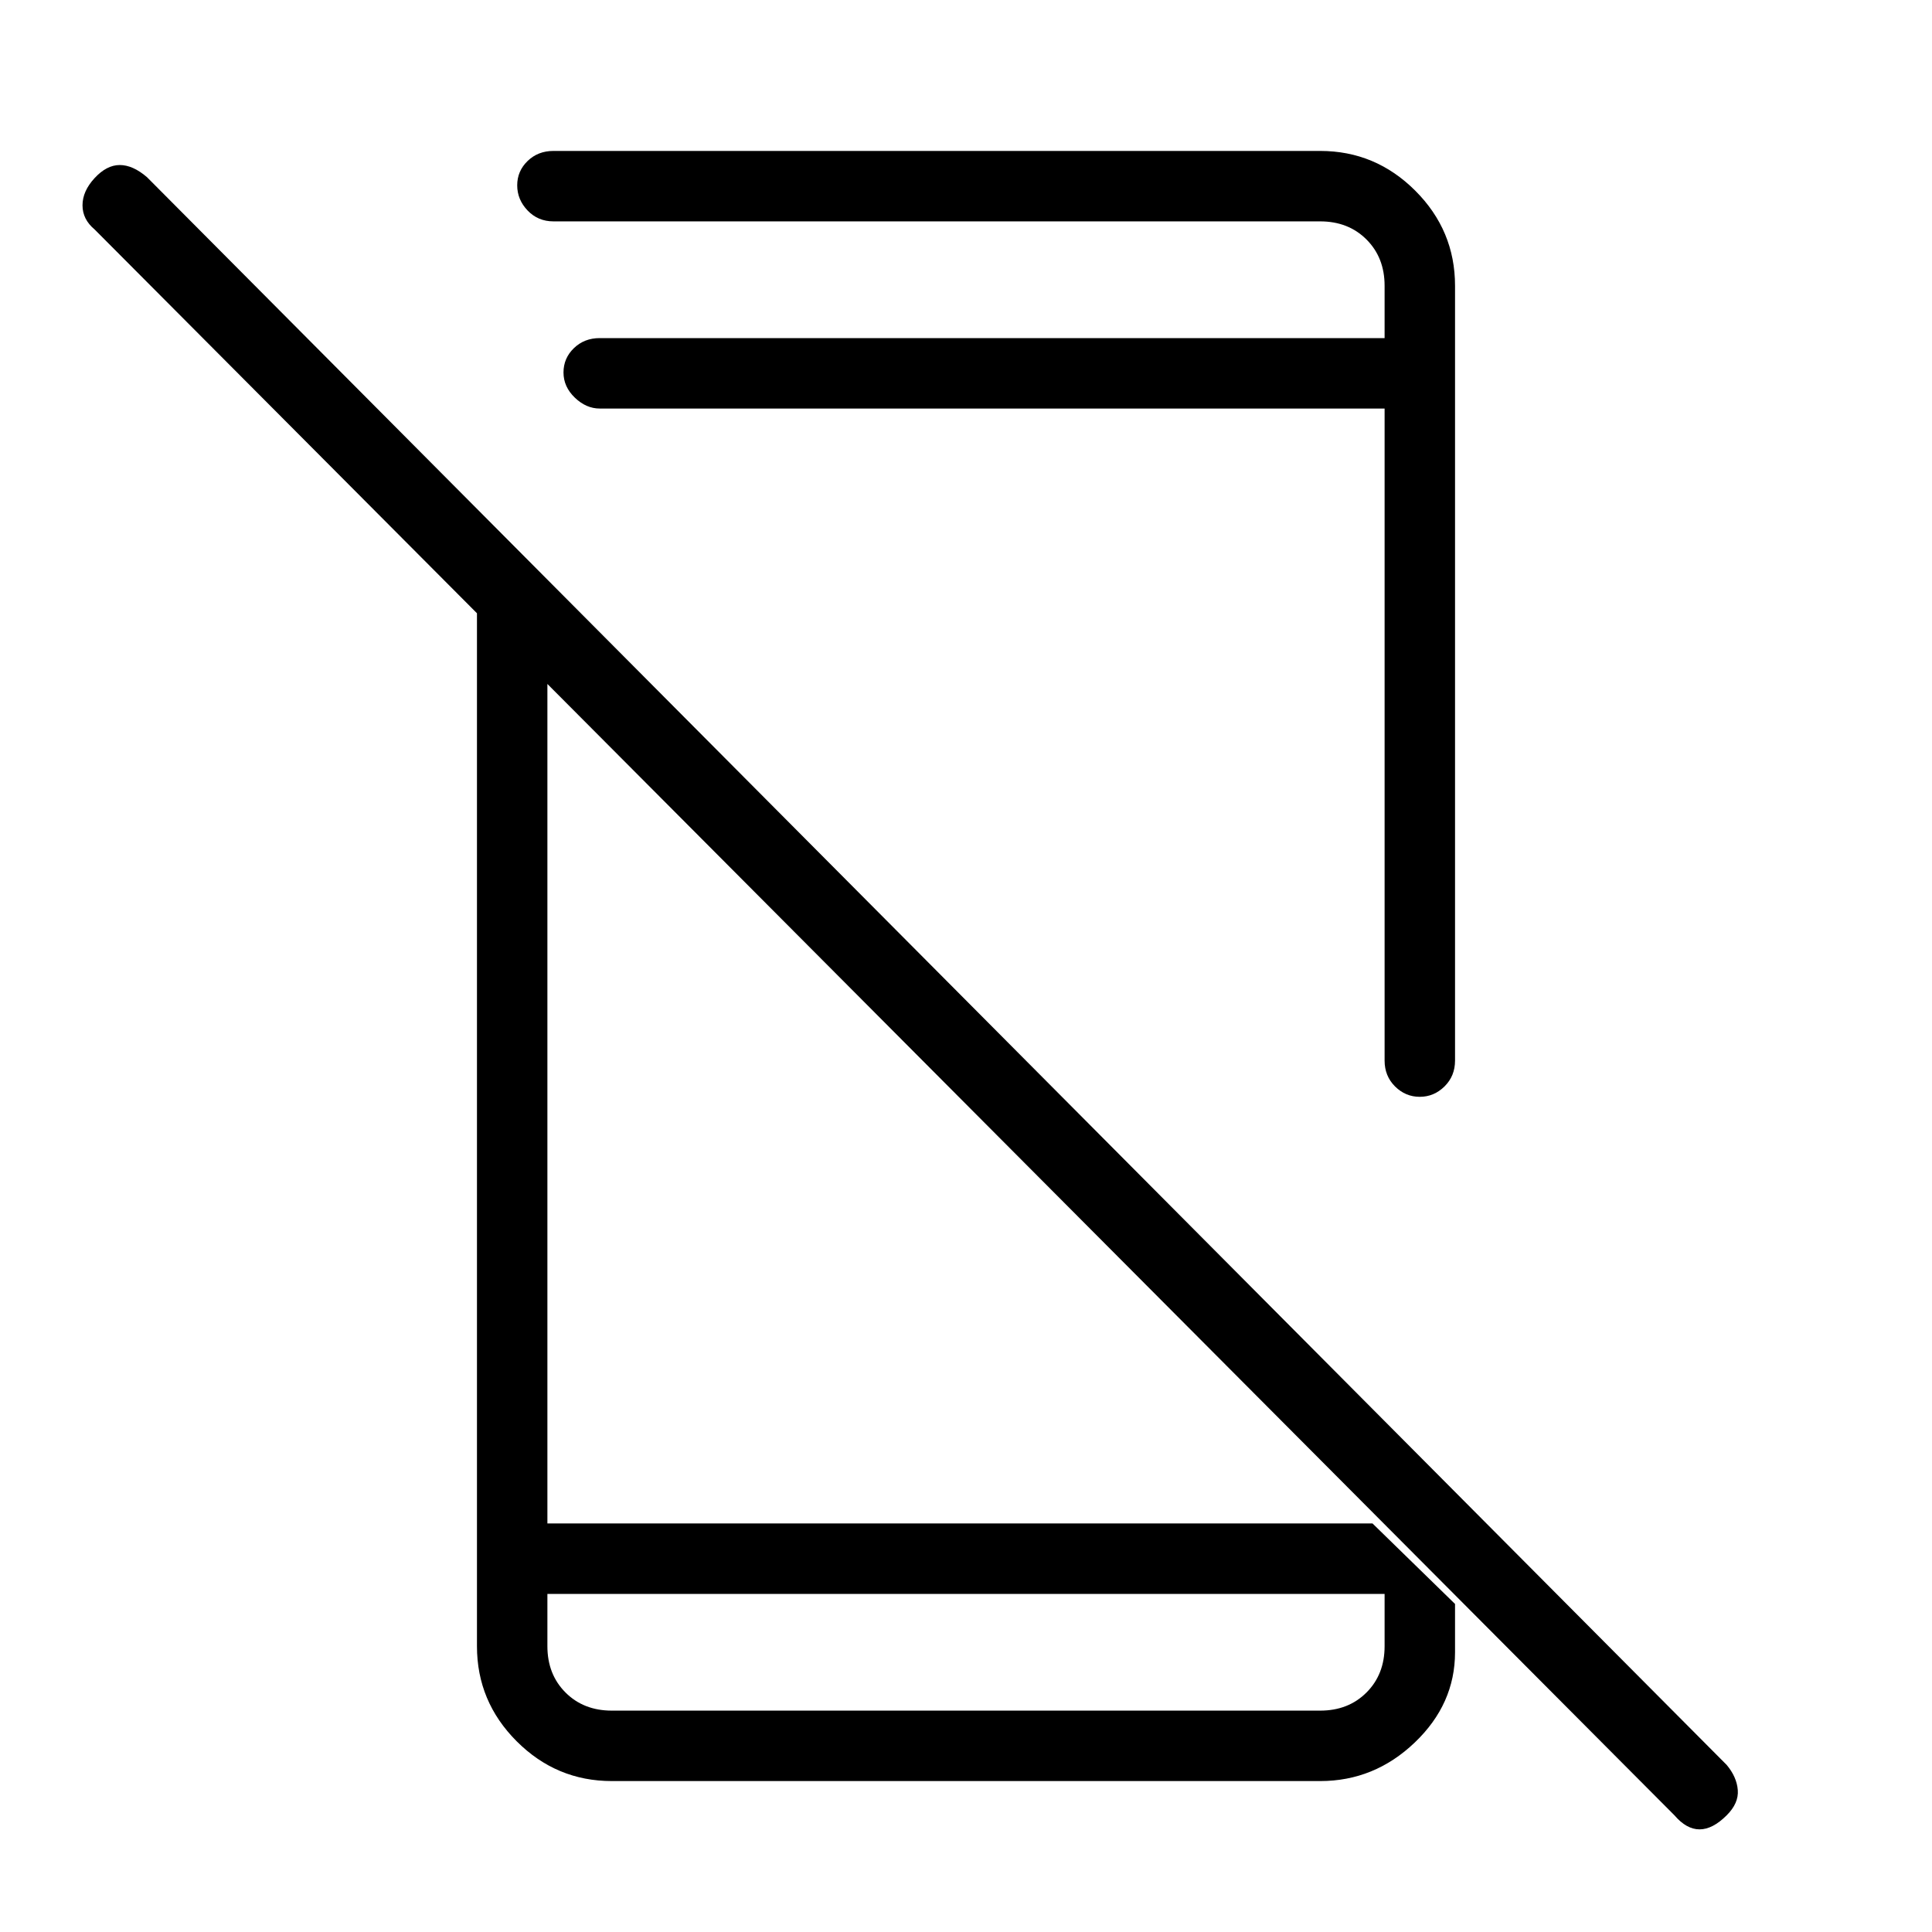 <svg xmlns="http://www.w3.org/2000/svg" height="48" viewBox="0 -960 960 960" width="48"><path d="M832-58 47-846q-6-5-6-12t6-13.5q6-6.5 12.5-6.5t13.5 6L858-83q5 6 5.5 12.5T858-58q-7 7-13.5 7T832-58ZM237-683l35 36v444h410l41 40v24q0 25.75-20.04 44.87Q682.91-75 656-75H304q-27.5 0-47.25-19.75T237-142v-541Zm35 515v26q0 14 9 23t23 9h352q14 0 23-9t9-23v-26H272Zm0 0v58-58Zm26-589q-6.74 0-12.37-5.41-5.63-5.41-5.63-12.5t5.16-12.09q5.17-5 12.84-5h390v-26q0-14-9-23t-23-9H275q-7.68 0-12.84-5.41t-5.16-12.5q0-7.09 5.16-12.09t12.84-5h381q27.47 0 47.24 19.75Q723-845.5 723-818v385q0 7.68-5.23 12.84T705.46-415q-7.09 0-12.28-5.16Q688-425.32 688-433v-324H298Zm168-35Z"/></svg>